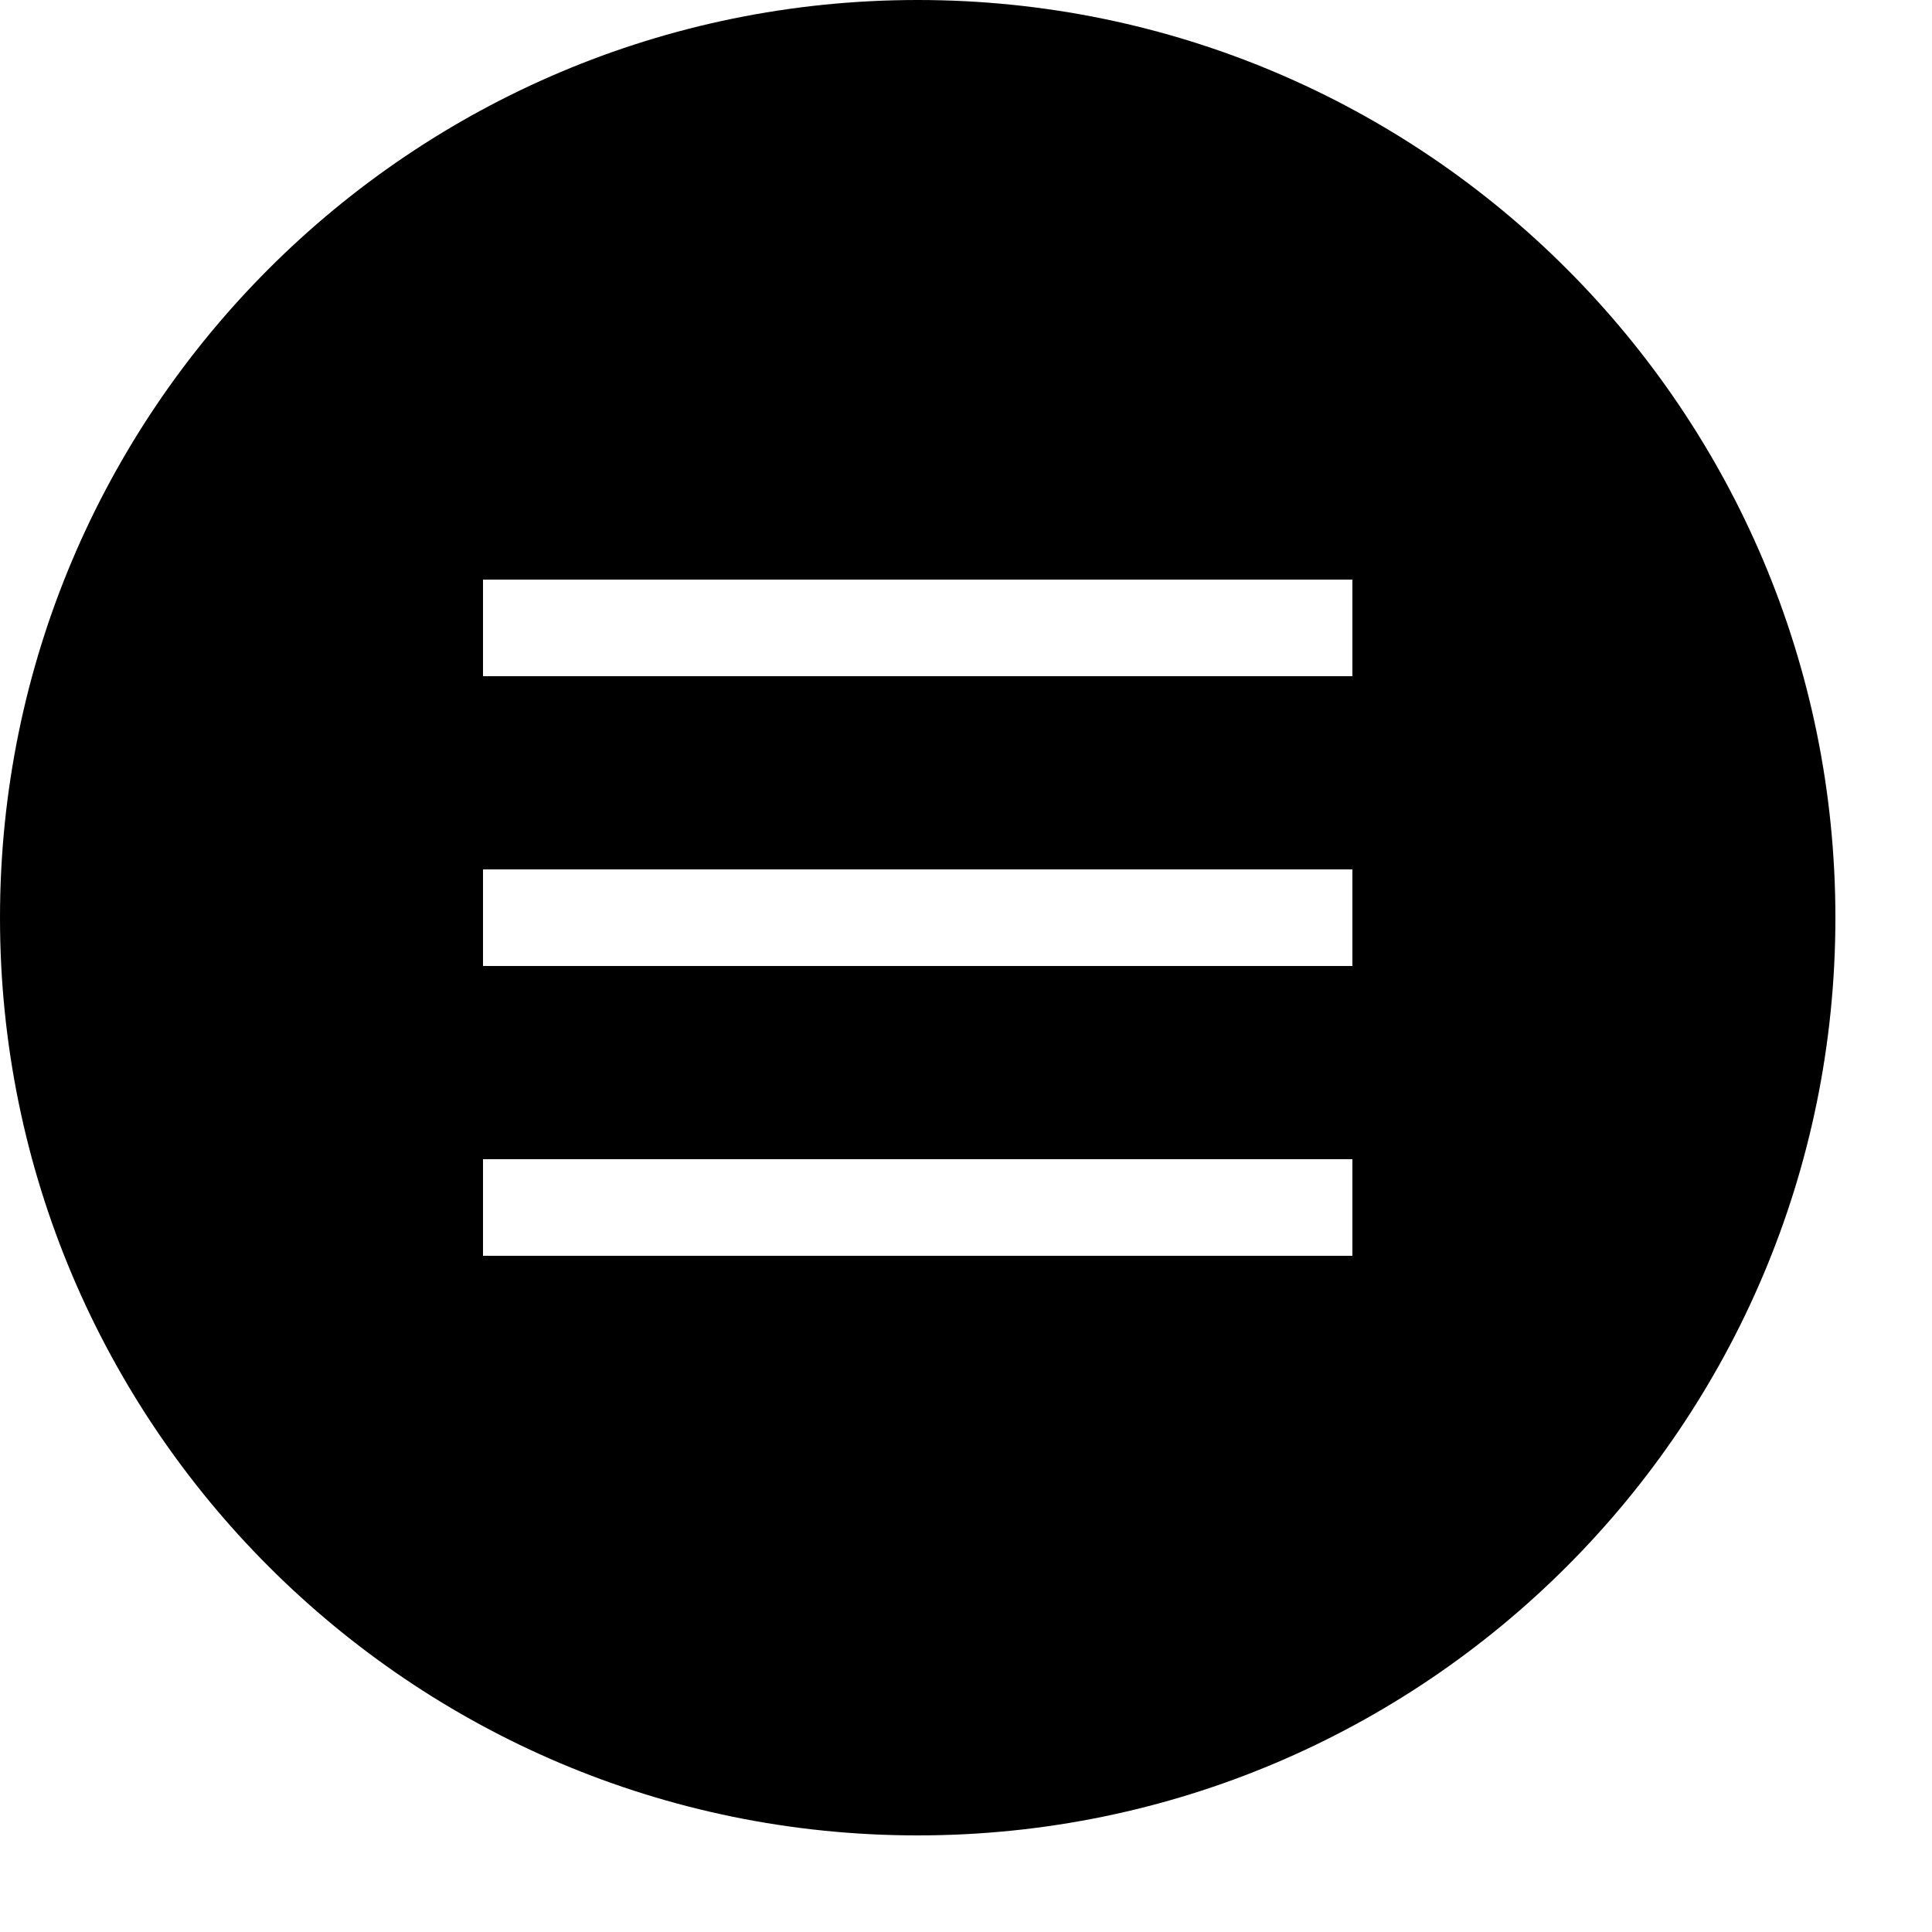 <svg xmlns="http://www.w3.org/2000/svg" xmlns:xlink="http://www.w3.org/1999/xlink" width="20" height="20" version="1.1" viewBox="0 0 20 20"><title>tools_active</title><desc>Created with Sketch.</desc><g id="Page-3" fill="none" fill-rule="evenodd" stroke="none" stroke-width="1"><g id="Icons" fill="#000" transform="translate(-107, -86)"><path id="Oval-449" d="M116.5,105 C121.747,105 126,100.747 126,95.5 C126,90.253 121.747,86 116.5,86 C111.253,86 107,90.253 107,95.5 C107,100.747 111.253,105 116.5,105 Z M112.3,93 L121,93 L121,92 L112,92 L112,93 L112.3,93 Z M112.3,96 L121,96 L121,95 L112,95 L112,96 L112.3,96 Z M112.3,99 L121,99 L121,98 L112,98 L112,99 L112.3,99 Z"/></g></g></svg>